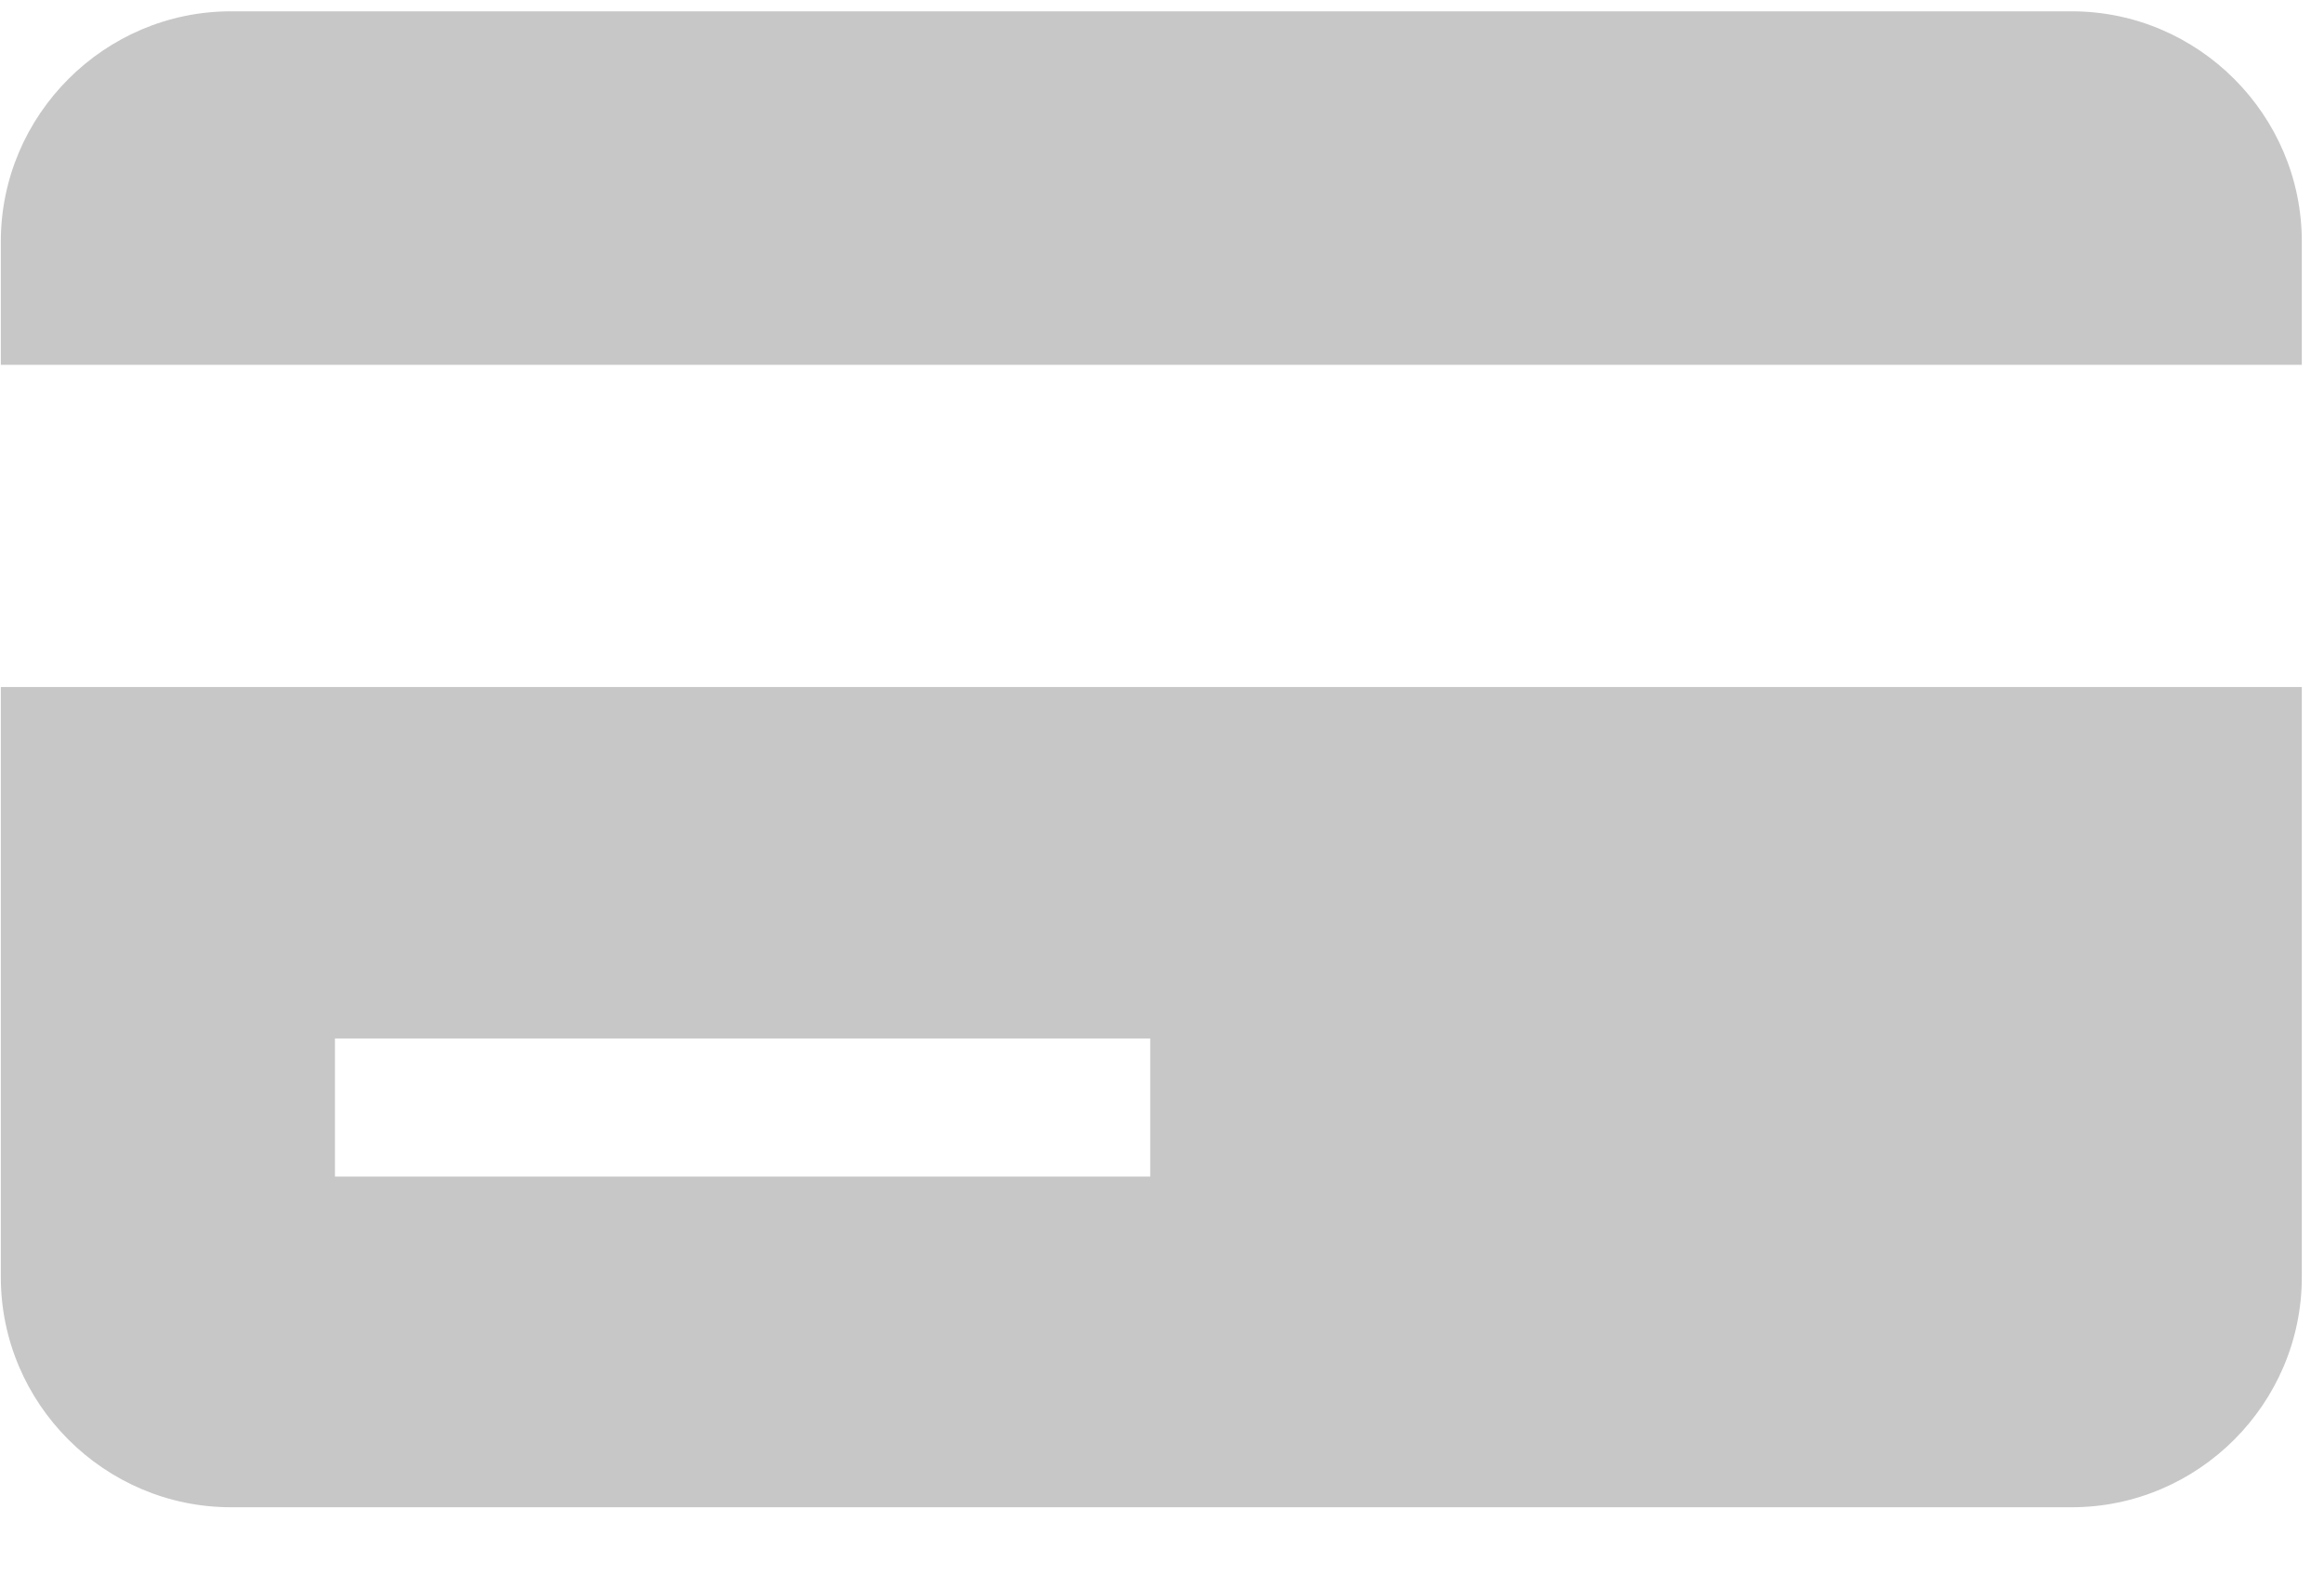 <?xml version="1.0" encoding="UTF-8" standalone="no"?>
<svg width="31px" height="21px" viewBox="0 0 31 21" version="1.1" xmlns="http://www.w3.org/2000/svg" xmlns:xlink="http://www.w3.org/1999/xlink" xmlns:sketch="http://www.bohemiancoding.com/sketch/ns">
    <!-- Generator: Sketch 3.3.2 (12043) - http://www.bohemiancoding.com/sketch -->
    <title>ico-cc-default</title>
    <desc>Created with Sketch.</desc>
    <defs></defs>
    <g id="icons" stroke="none" stroke-width="1" fill="none" fill-rule="evenodd" sketch:type="MSPage">
        <g sketch:type="MSArtboardGroup" transform="translate(-635, -44)" id="ico-cc-default" fill="#C7C7C7">
            <g sketch:type="MSLayerGroup" transform="translate(635, 44)">
                <path d="M0.011,17.033 C0.011,18.721 1.393,20.102 3.081,20.102 L27.635,20.102 C29.323,20.102 30.704,18.721 30.704,17.033 L30.704,9.163 L0.011,9.163 L0.011,17.033 L0.011,17.033 Z M4.468,13.85 L15.343,13.85 L15.343,15.692 L4.468,15.692 L4.468,13.85 Z" id="Fill-1" sketch:type="MSShapeGroup"></path>
                <path d="M27.635,0.151 L3.081,0.151 C1.393,0.151 0.011,1.533 0.011,3.221 L0.011,4.866 L30.704,4.866 L30.704,3.221 C30.704,1.533 29.323,0.151 27.635,0.151" id="Fill-2" sketch:type="MSShapeGroup"></path>
            </g>
        </g>
    </g>
</svg>